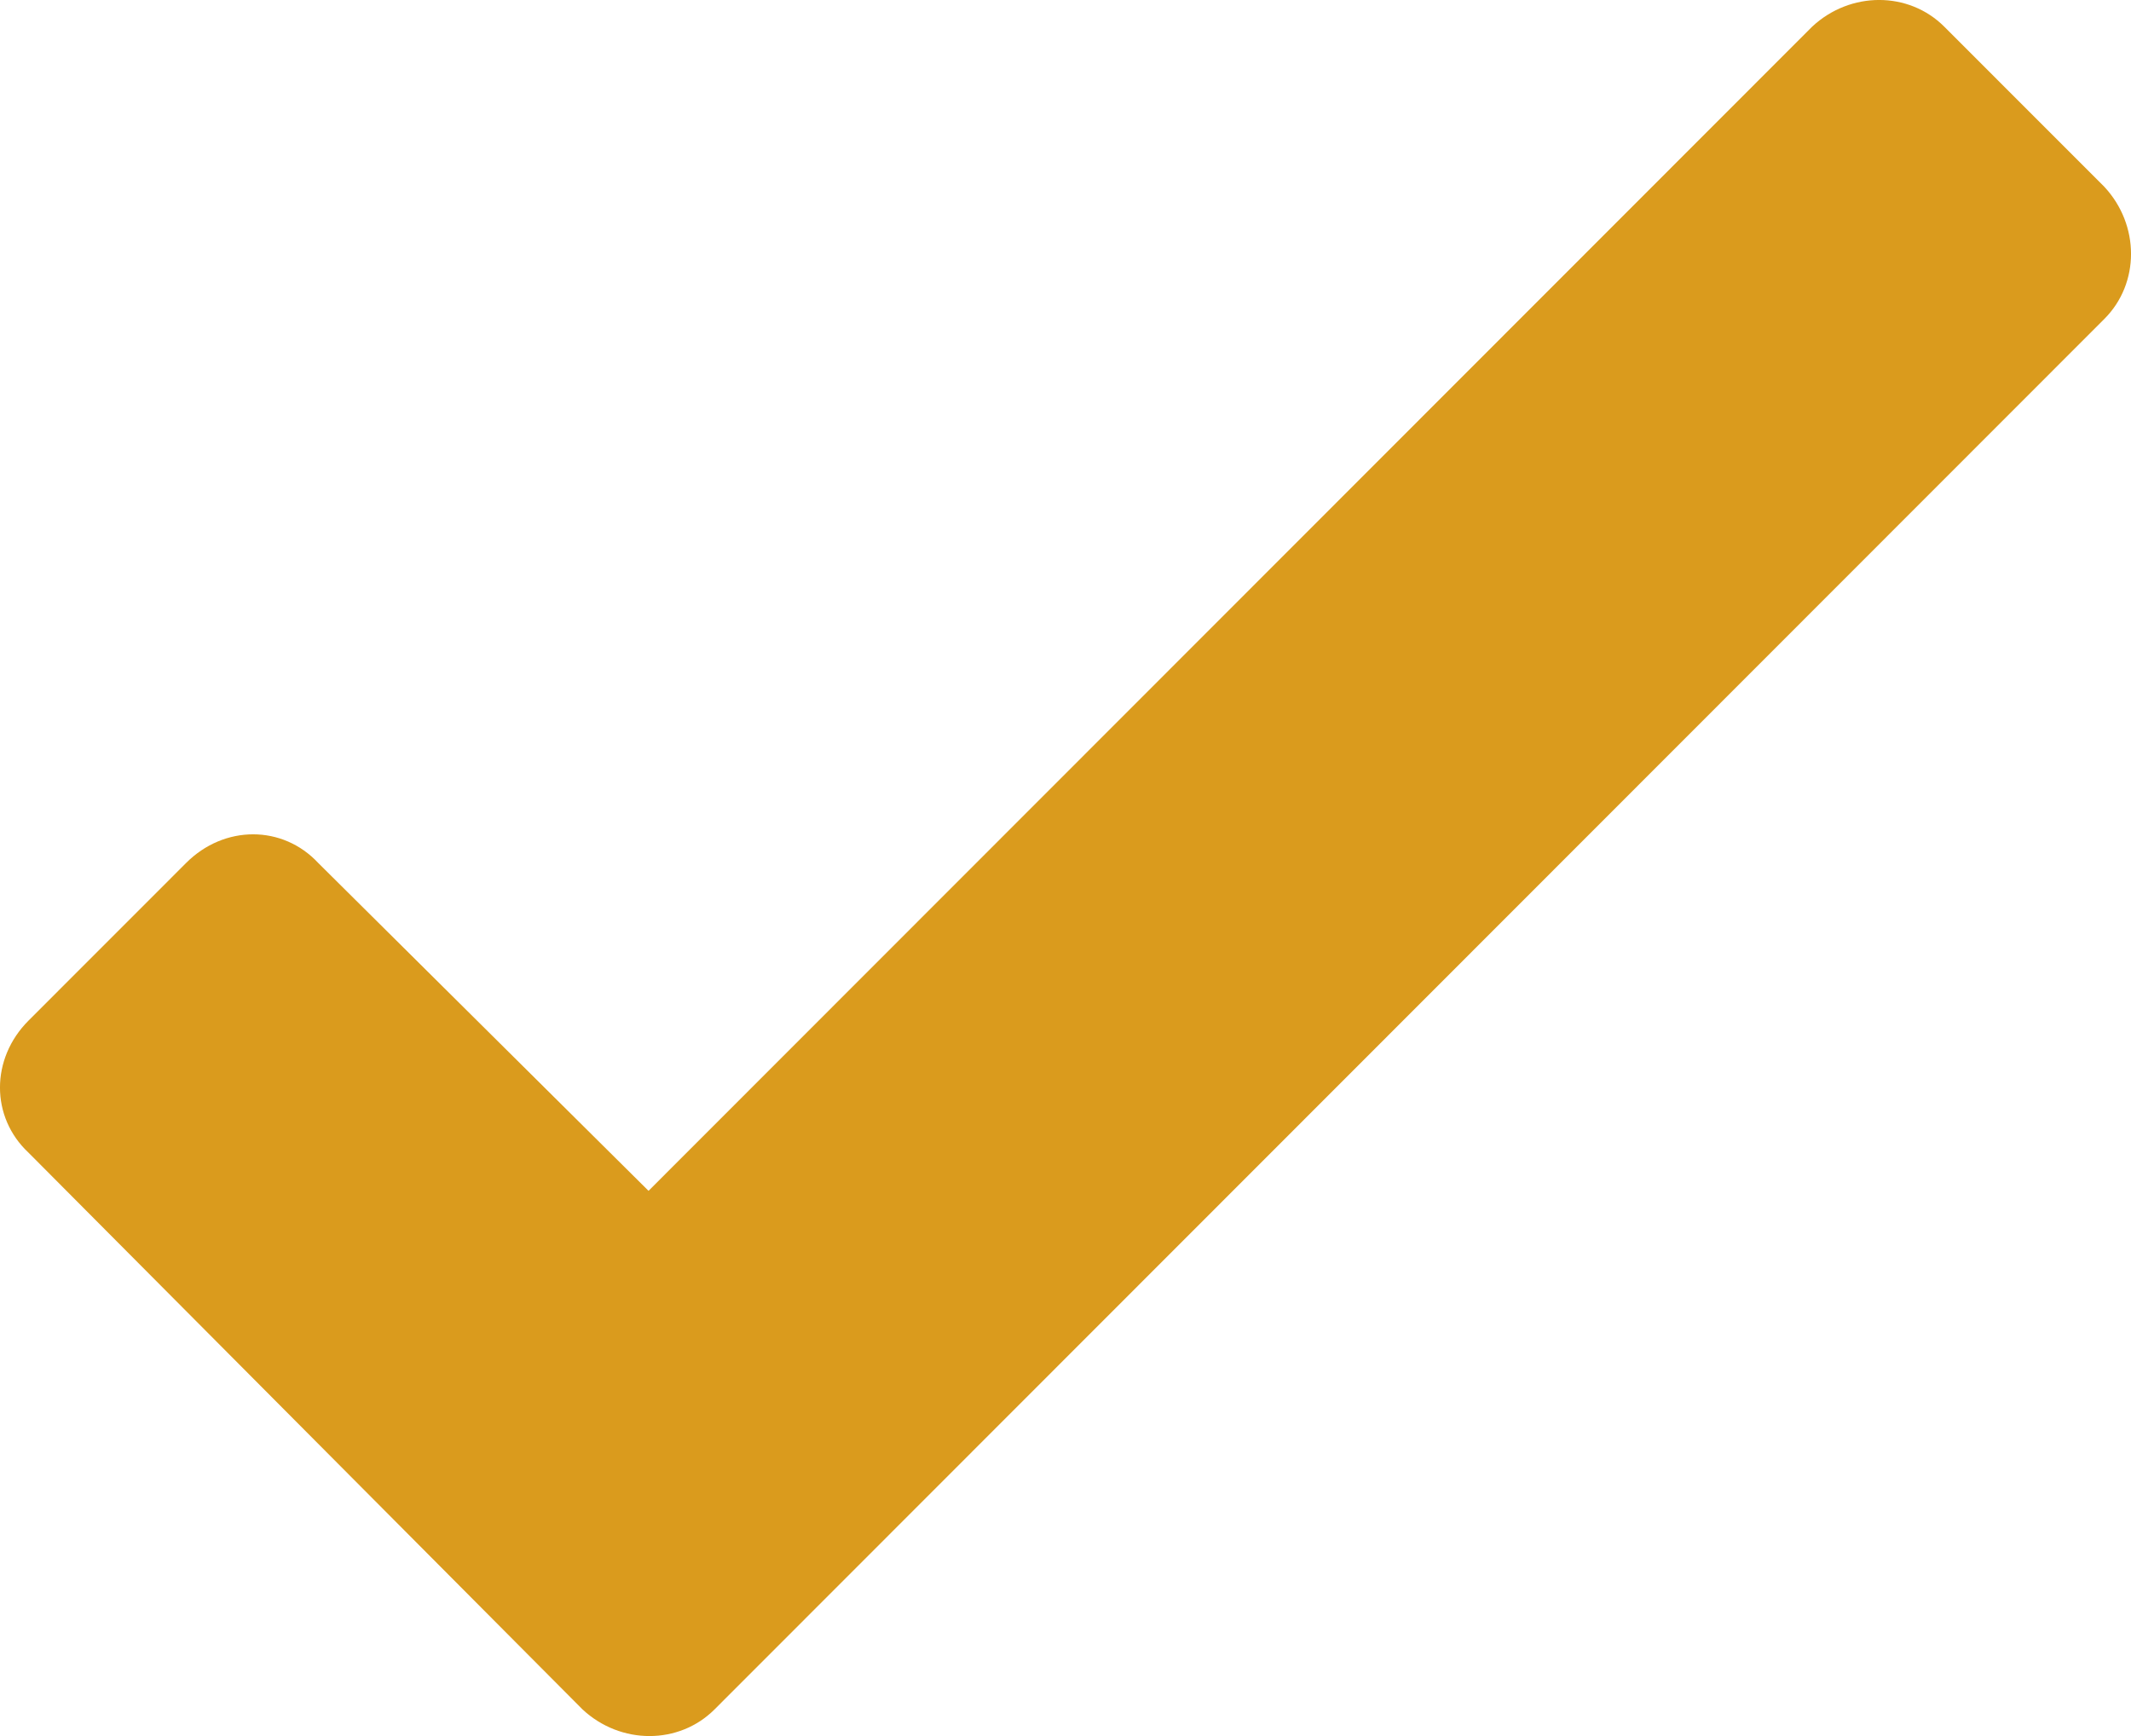 <?xml version="1.0" encoding="UTF-8"?>
<svg width="27px" height="22px" viewBox="0 0 27 22" version="1.1" xmlns="http://www.w3.org/2000/svg" xmlns:xlink="http://www.w3.org/1999/xlink">
    <!-- Generator: Sketch 53.2 (72643) - https://sketchapp.com -->
    <title>Path</title>
    <desc>Created with Sketch.</desc>
    <g id="Compromiso-profesional" stroke="none" stroke-width="1" fill="none" fill-rule="evenodd">
        <g id="Compromiso_profesional_vfinal" transform="translate(-674, -1595)" fill="#da9b1d">
            <g id="I+D+I" transform="translate(2, 1102)">
                <g id="Áreas-de-estudio-Menarini" transform="translate(649, 300)">
                    <path d="M49.662,195.367 L47.634,193.338 C47.183,192.887 46.443,192.887 45.96,193.338 L31.217,208.091 L27.032,203.936 C26.581,203.452 25.841,203.452 25.358,203.936 L23.362,205.933 C22.879,206.416 22.879,207.157 23.362,207.608 L30.38,214.662 C30.863,215.113 31.603,215.113 32.054,214.662 L49.662,197.042 C50.113,196.592 50.113,195.851 49.662,195.367 Z" id="Path"></path>
                </g>
            </g>
        </g>
    </g>
</svg>